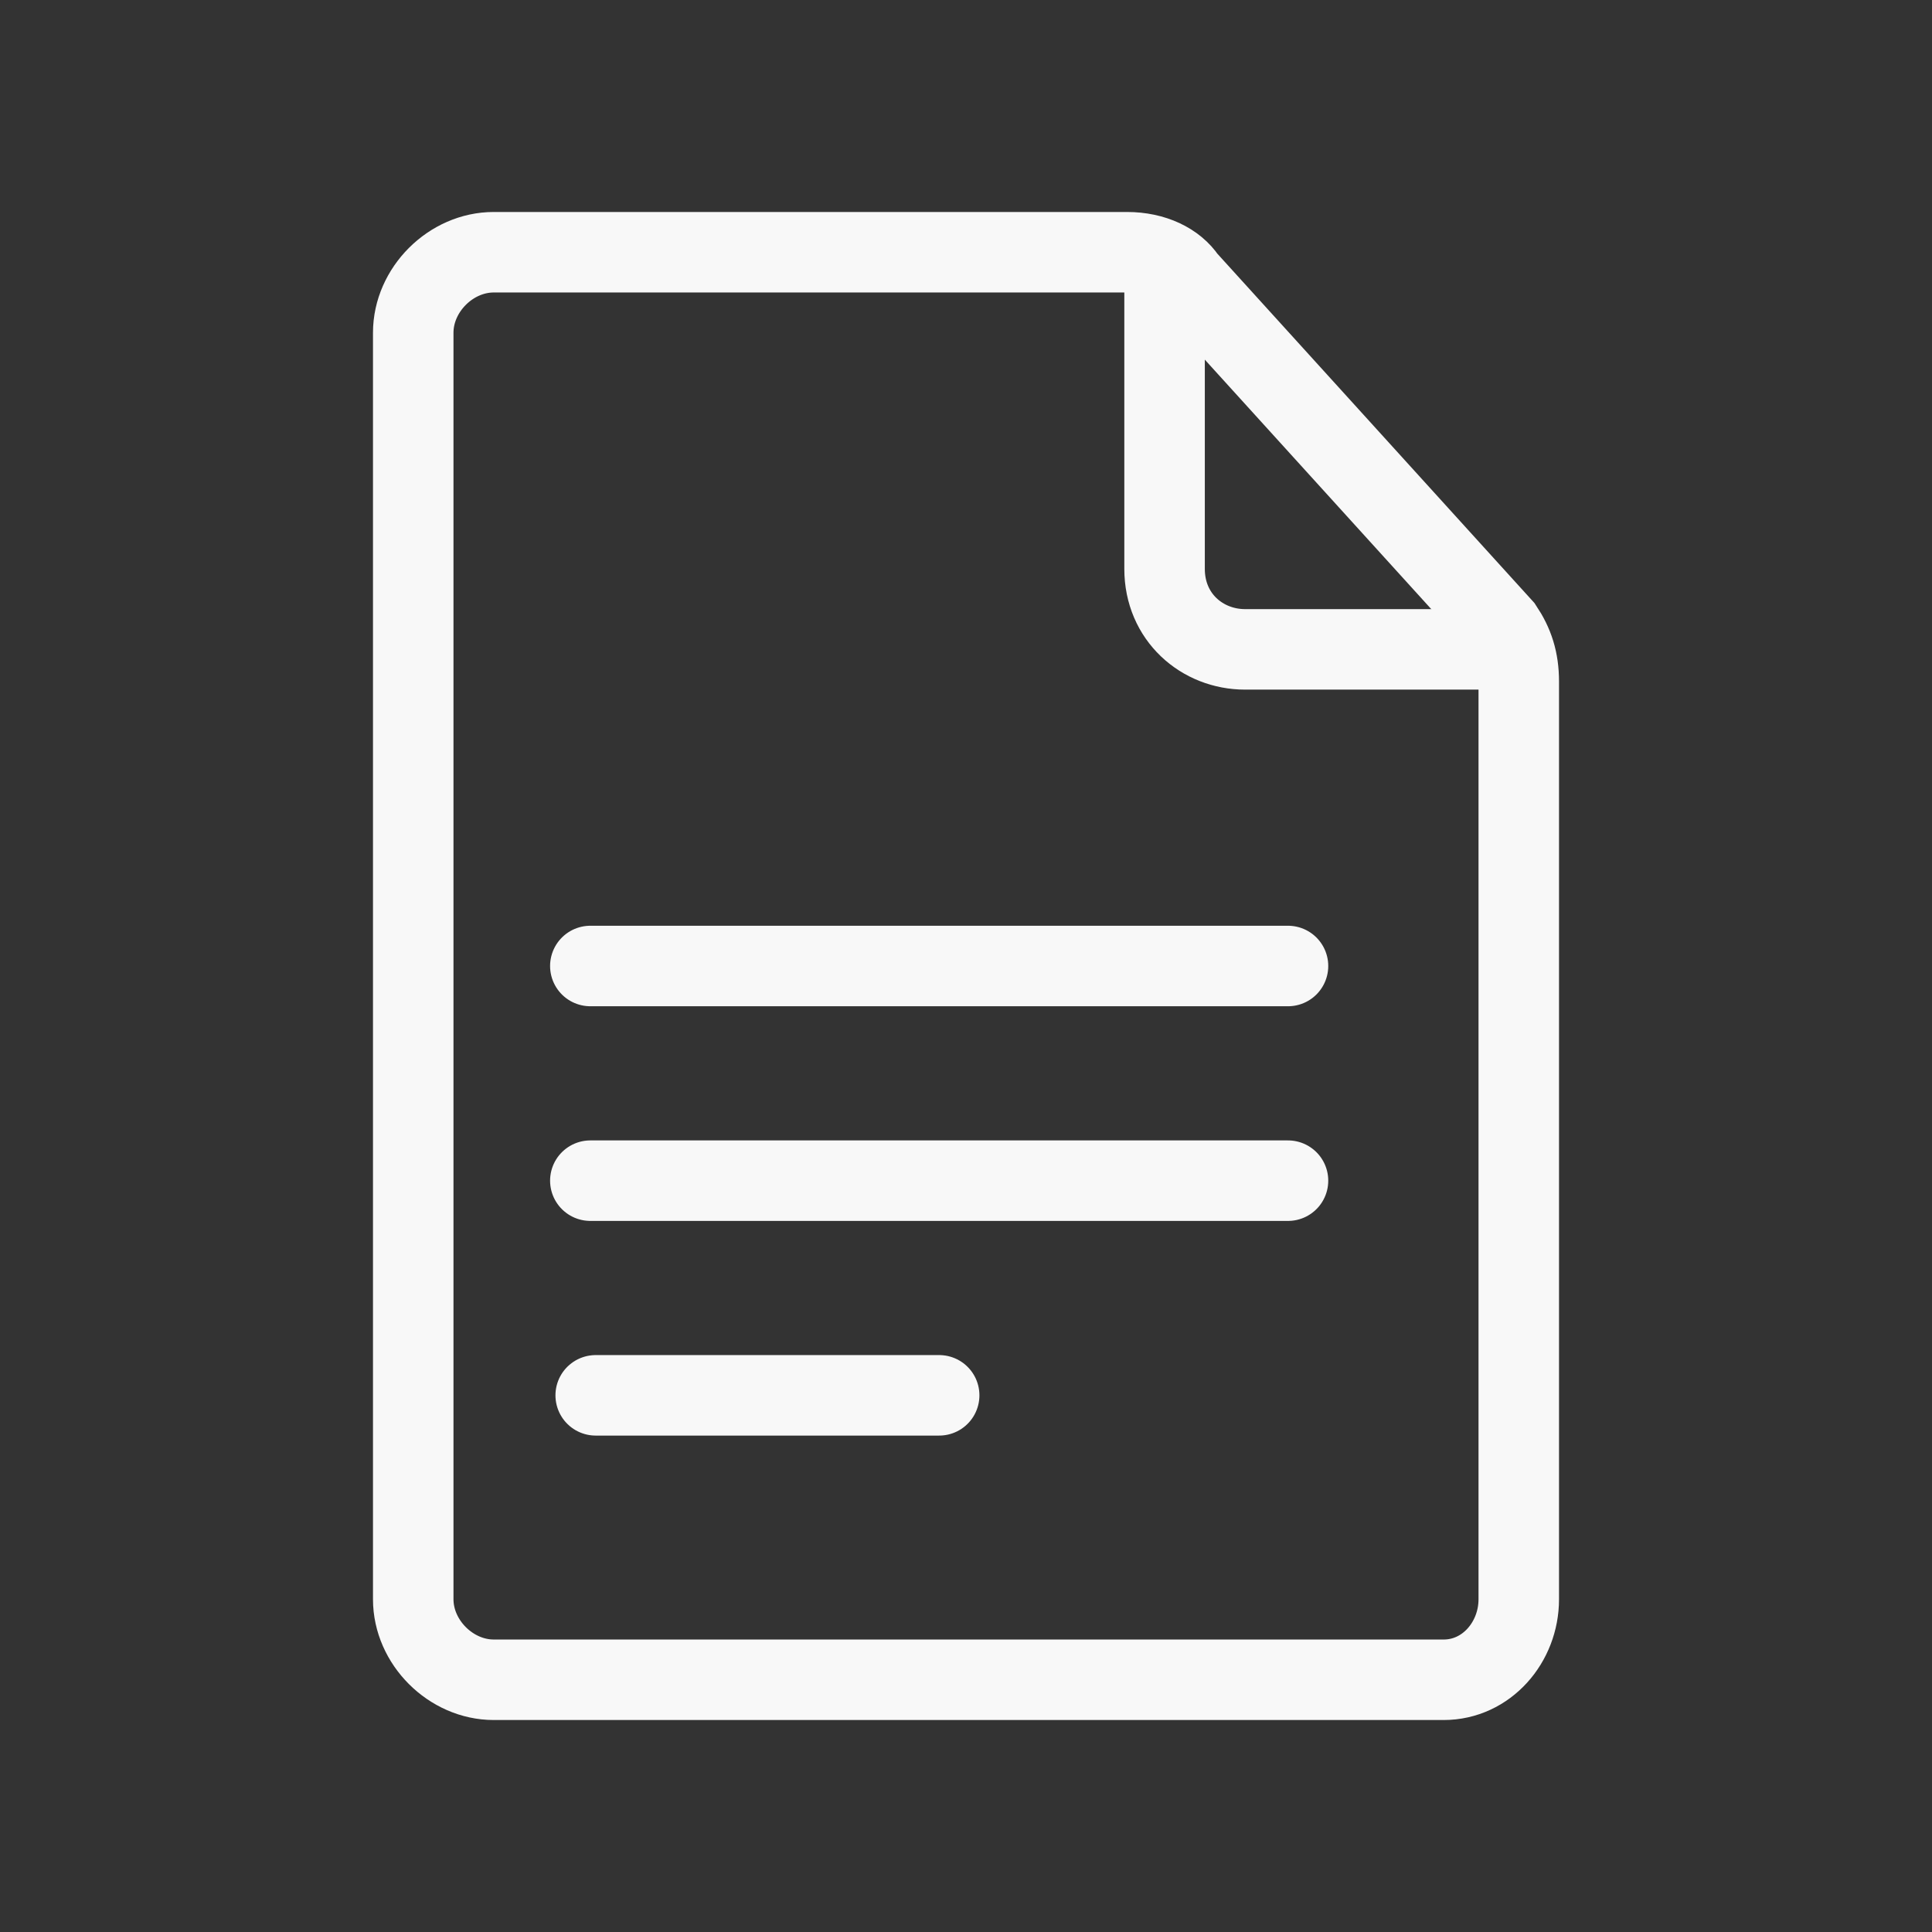 <svg xmlns="http://www.w3.org/2000/svg" fill="none" viewBox="0 0 36 36">
  <rect x="0" y="0" width="36" height="36" fill="#333333" stroke="none"/>
  <path stroke="#F8F8F8" stroke-width="1.5" d="M7.7 6.2c0-.8.7-1.5 1.5-1.5H21c.5 0 .9.2 1.1.5l5.9 6.5c.2.3.3.6.3 1v17.1c0 .8-.6 1.5-1.4 1.5H9.2c-.8 0-1.5-.7-1.5-1.5V6.2Z"/>
  <path stroke="#F8F8F8" stroke-width="1.5" d="M21.7 4.8v5.8c0 .9.7 1.5 1.5 1.5h5.1"/>
  <path stroke="#F8F8F8" stroke-linecap="round" stroke-linejoin="round" stroke-width="1.5" d="M24 18H11m13 4H11m6.5 4h-6.4"/>
</svg>
